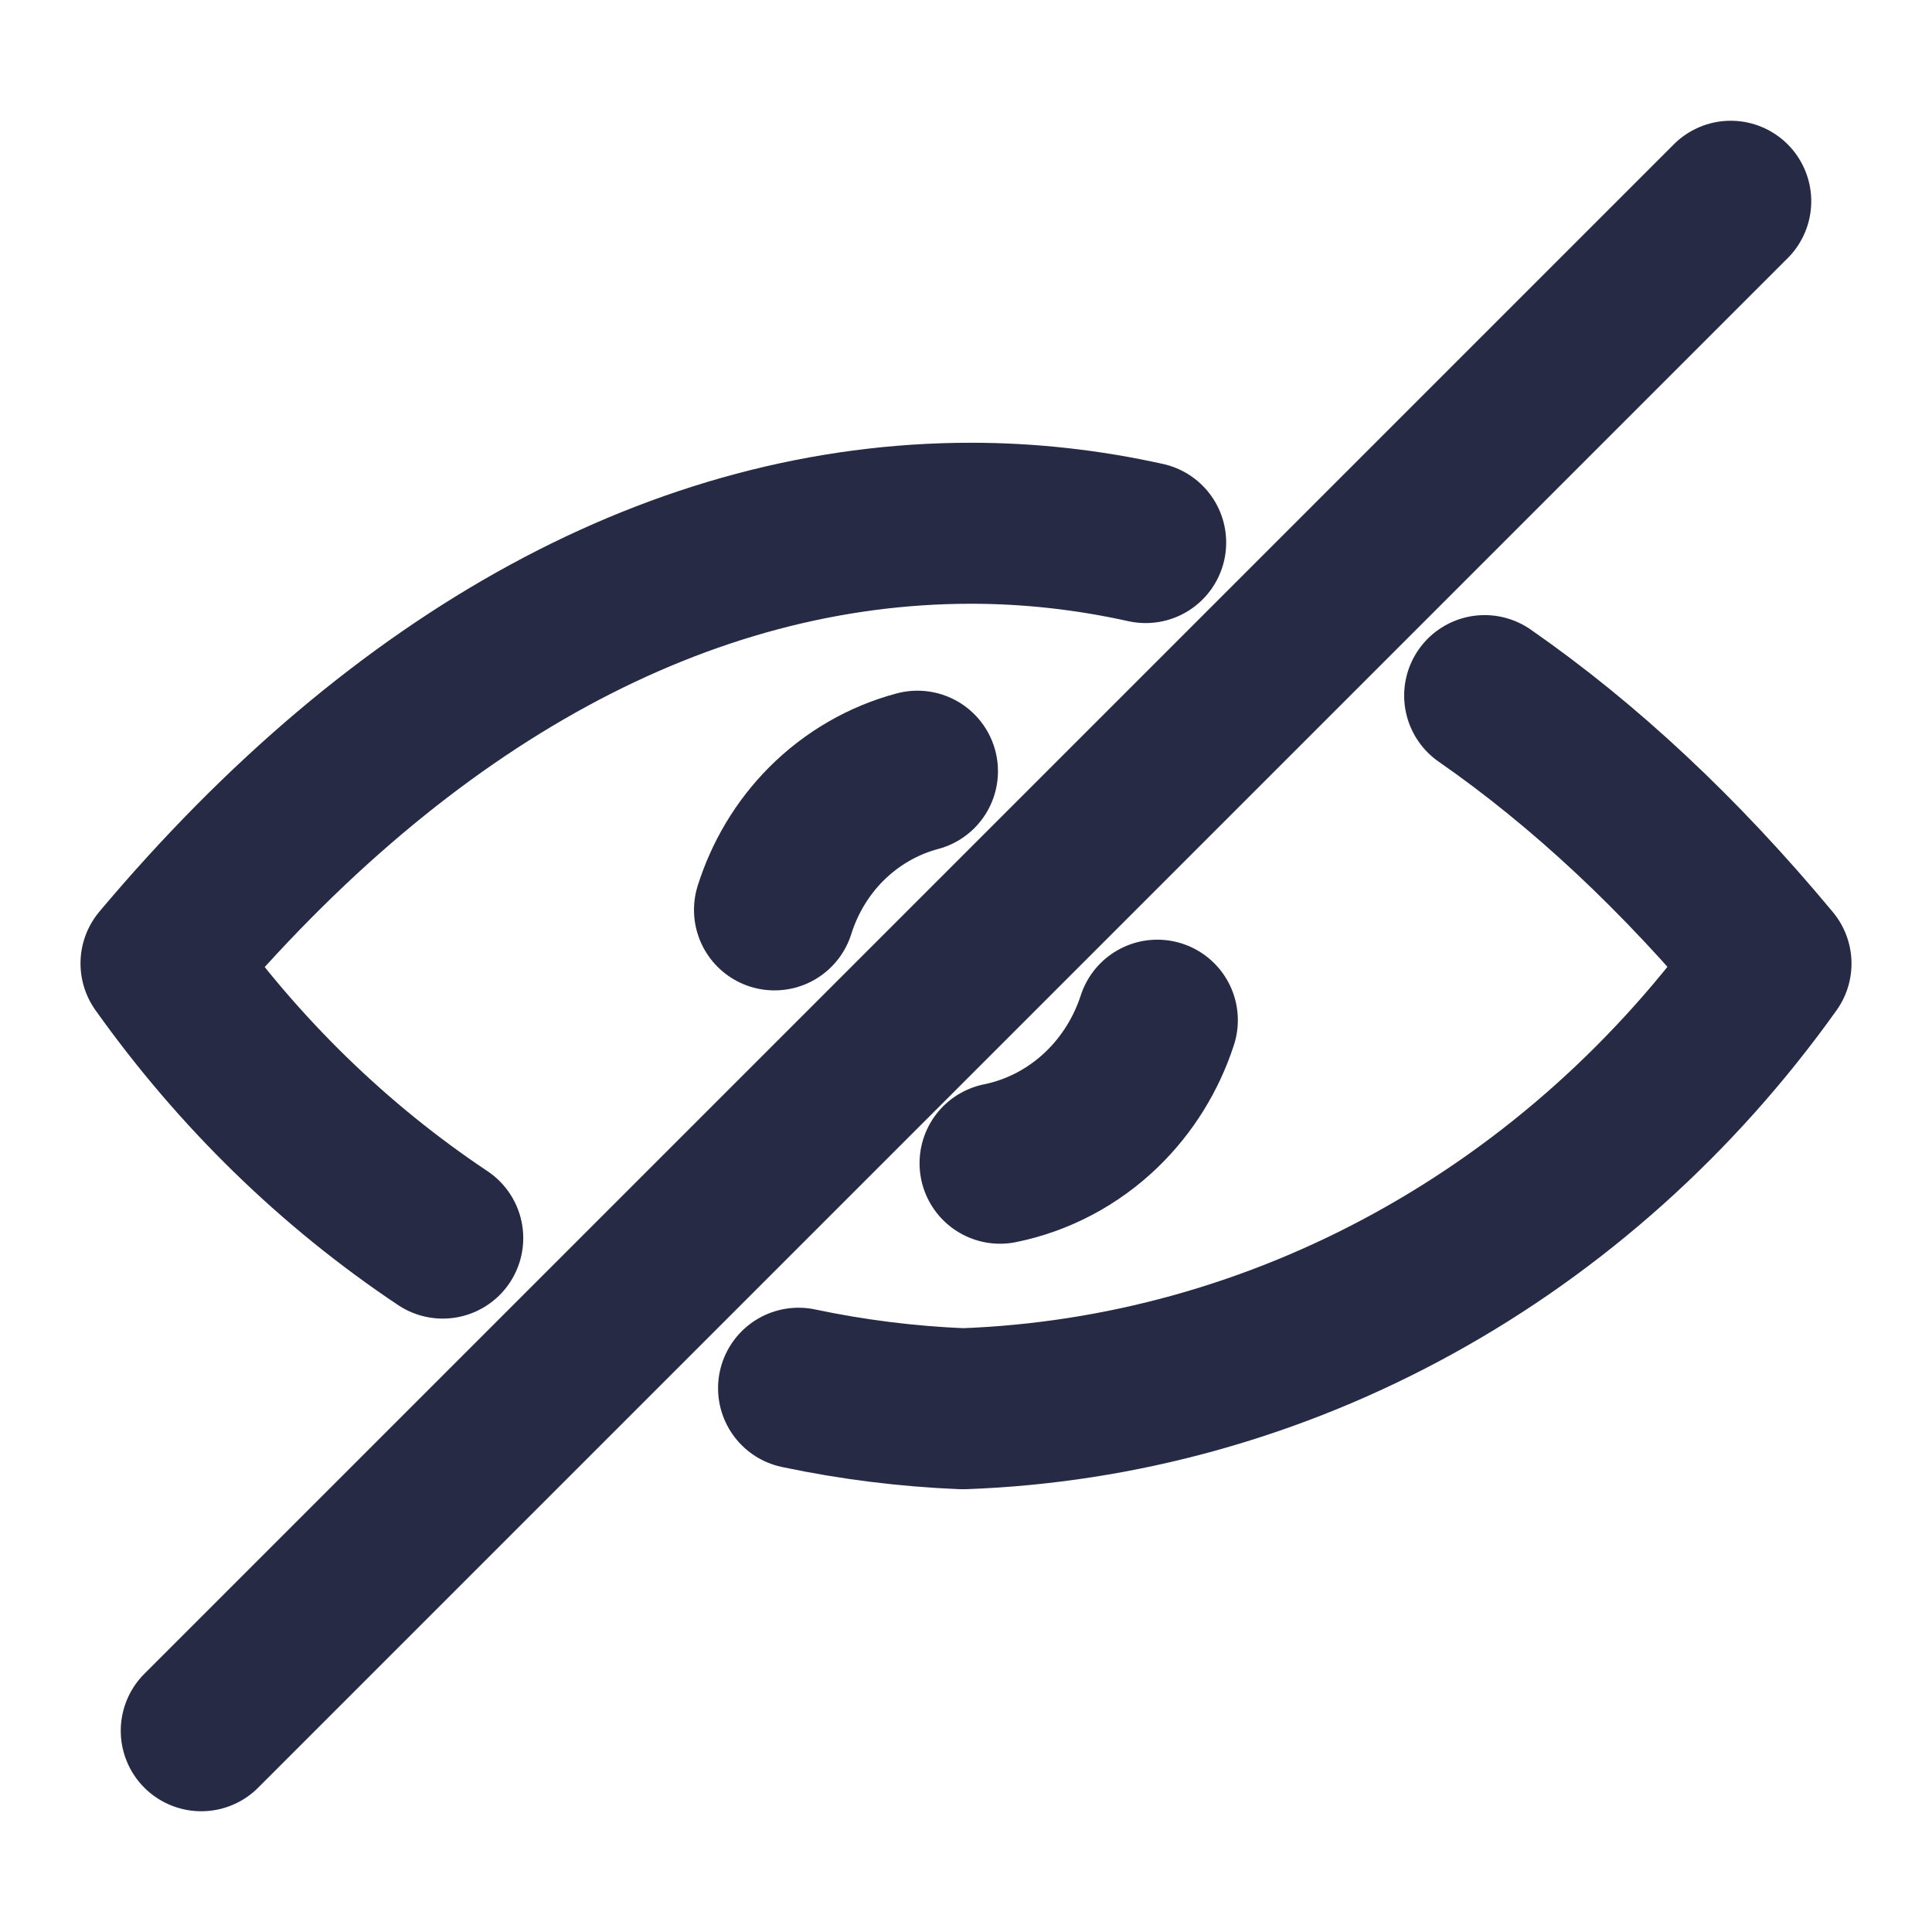<svg width="24" height="24" viewBox="0 0 24 24" fill="none" xmlns="http://www.w3.org/2000/svg">
<path d="M14.232 6.74C13.515 6.581 12.79 6.5 12.062 6.5C8.487 6.5 5.01 8.39 2 11.968C2.965 13.325 4.151 14.48 5.5 15.38M18.443 8.641C19.681 9.501 20.873 10.614 22 11.97C20.817 13.628 19.302 14.985 17.565 15.941C15.829 16.898 13.915 17.43 11.962 17.5C11.274 17.472 10.591 17.387 9.92 17.245" stroke="#272A44" stroke-width="2" stroke-linecap="round" stroke-linejoin="round"/>
<path d="M14.377 12.673C14.241 13.092 14.006 13.473 13.689 13.78C13.334 14.123 12.895 14.354 12.423 14.45M11.397 9.58C10.972 9.693 10.58 9.919 10.261 10.239C9.965 10.537 9.747 10.903 9.621 11.303" stroke="#272A44" stroke-width="2" stroke-linecap="round" stroke-linejoin="round"/>
<path d="M21.5 2.5L2.5 21.5" stroke="#272A44" stroke-width="2" stroke-linecap="round"/>
</svg>
